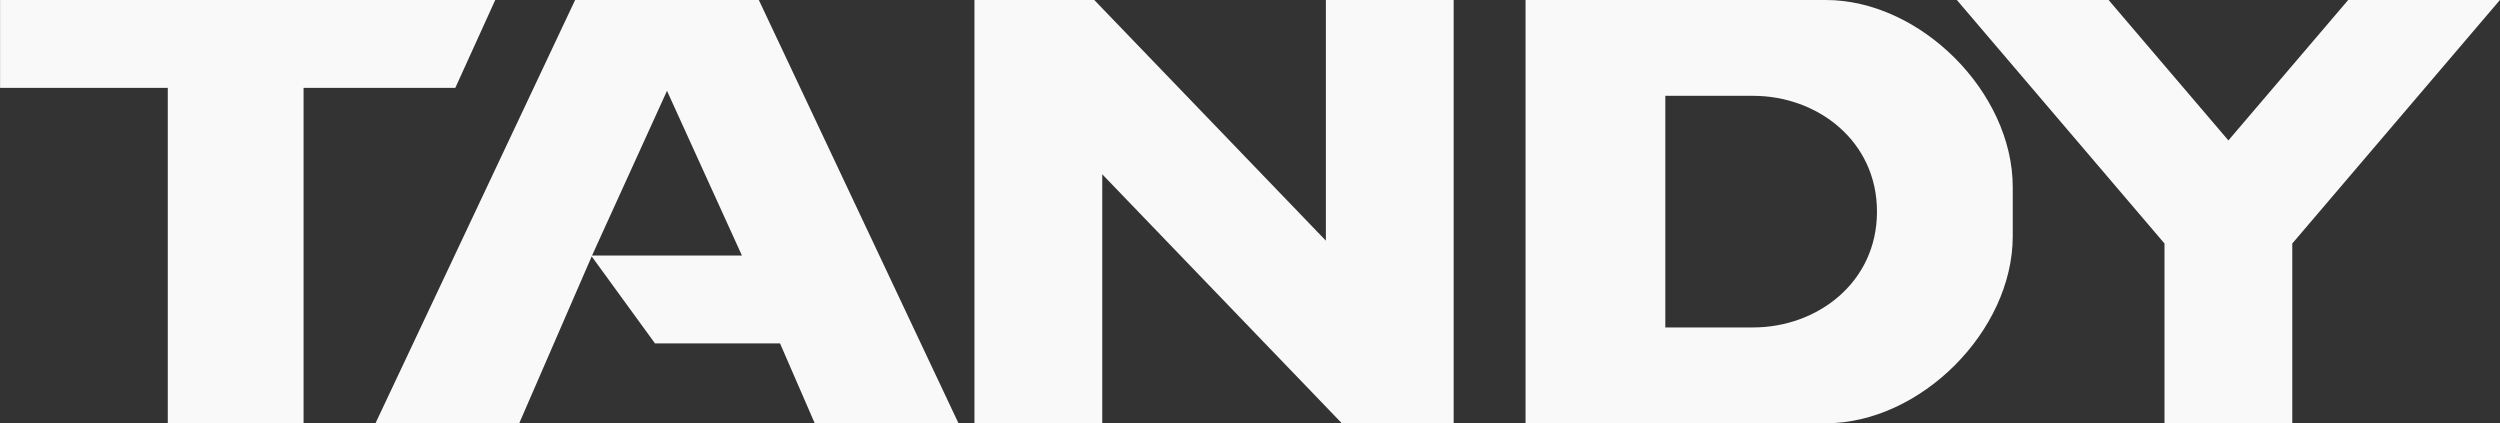 <?xml version="1.0" encoding="UTF-8" standalone="no"?>
<svg
   id="svg8"
   width="4429.3pt"
   height="750pt"
   version="1.1"
   viewBox="0 0 4429.3 750"
   sodipodi:docname="Tandy_logo.svg"
   inkscape:version="1.1.1 (c3084ef, 2021-09-22)"
   xmlns:inkscape="http://www.inkscape.org/namespaces/inkscape"
   xmlns:sodipodi="http://sodipodi.sourceforge.net/DTD/sodipodi-0.dtd"
   xmlns="http://www.w3.org/2000/svg"
   xmlns:svg="http://www.w3.org/2000/svg"
   xmlns:rdf="http://www.w3.org/1999/02/22-rdf-syntax-ns#"
   xmlns:cc="http://creativecommons.org/ns#"
   xmlns:dc="http://purl.org/dc/elements/1.1/">
  <rect x="0" y="0" width="4429.3" height="750" fill="#333333" stroke="none"/>
  <defs
     id="defs835" />
  <sodipodi:namedview
     id="namedview833"
     pagecolor="#ffffff"
     bordercolor="#666666"
     borderopacity="1.0"
     inkscape:pageshadow="2"
     inkscape:pageopacity="0.0"
     inkscape:pagecheckerboard="0"
     inkscape:document-units="pt"
     showgrid="false"
     inkscape:zoom="0.18609036"
     inkscape:cx="1179.5345"
     inkscape:cy="502.44408"
     inkscape:window-width="1312"
     inkscape:window-height="1027"
     inkscape:window-x="0"
     inkscape:window-y="25"
     inkscape:window-maximized="0"
     inkscape:current-layer="svg8" />
  <g
     id="layer1"
     transform="translate(517.03 487.9)"
     style="fill:#f9f9f9">
    <g
       id="g1420"
       transform="matrix(5.896 0 0 5.896 2531.5 -1283.3)"
       style="fill:#f9f9f9">
      <path
         id="path24"
         d="m-517.03 134.9v26.4h50.4v100.8h40.8v-100.8h45.601l11.999-26.4h-148.8"
         style="fill:#f9f9f9" />
      <path
         id="path26"
         d="m-339.25 211.95 19.026 26.15h37.574l10.425 24h43.2l-60-127.2h-55.2l-60 127.2h43.2zm45.15-0.25h-45.05l22.525-49.499 22.525 49.499"
         style="fill:#f9f9f9" />
      <path
         id="path28"
         d="m-224.23 262.1h38.4v-74.825l71.999 74.825h33.602v-127.2h-38.402v72.324l-69.599-72.324h-36v127.2"
         style="fill:#f9f9f9" />
      <path
         id="path30"
         d="m-16.629 163.7h26.401c19.199 0 37.2 13.45 37.2 34.8 0 21.35-18.001 34.799-37.2 34.799h-26.401zm-42.001-28.8v127.2h90.201c28.475 0 56.2-27.724 56.2-56.199v-14.8c0-28.475-27.725-56.2-56.2-56.2h-90.201"
         style="fill:#f9f9f9" />
      <path
         id="path32"
         d="m70.972 134.9 62.399 73.175v54.024h38.4v-54.024l62.4-73.175h-45.599l-36.001 42.199-36-42.199h-45.599"
         style="fill:#f9f9f9" />
    </g>
  </g>
</svg>
